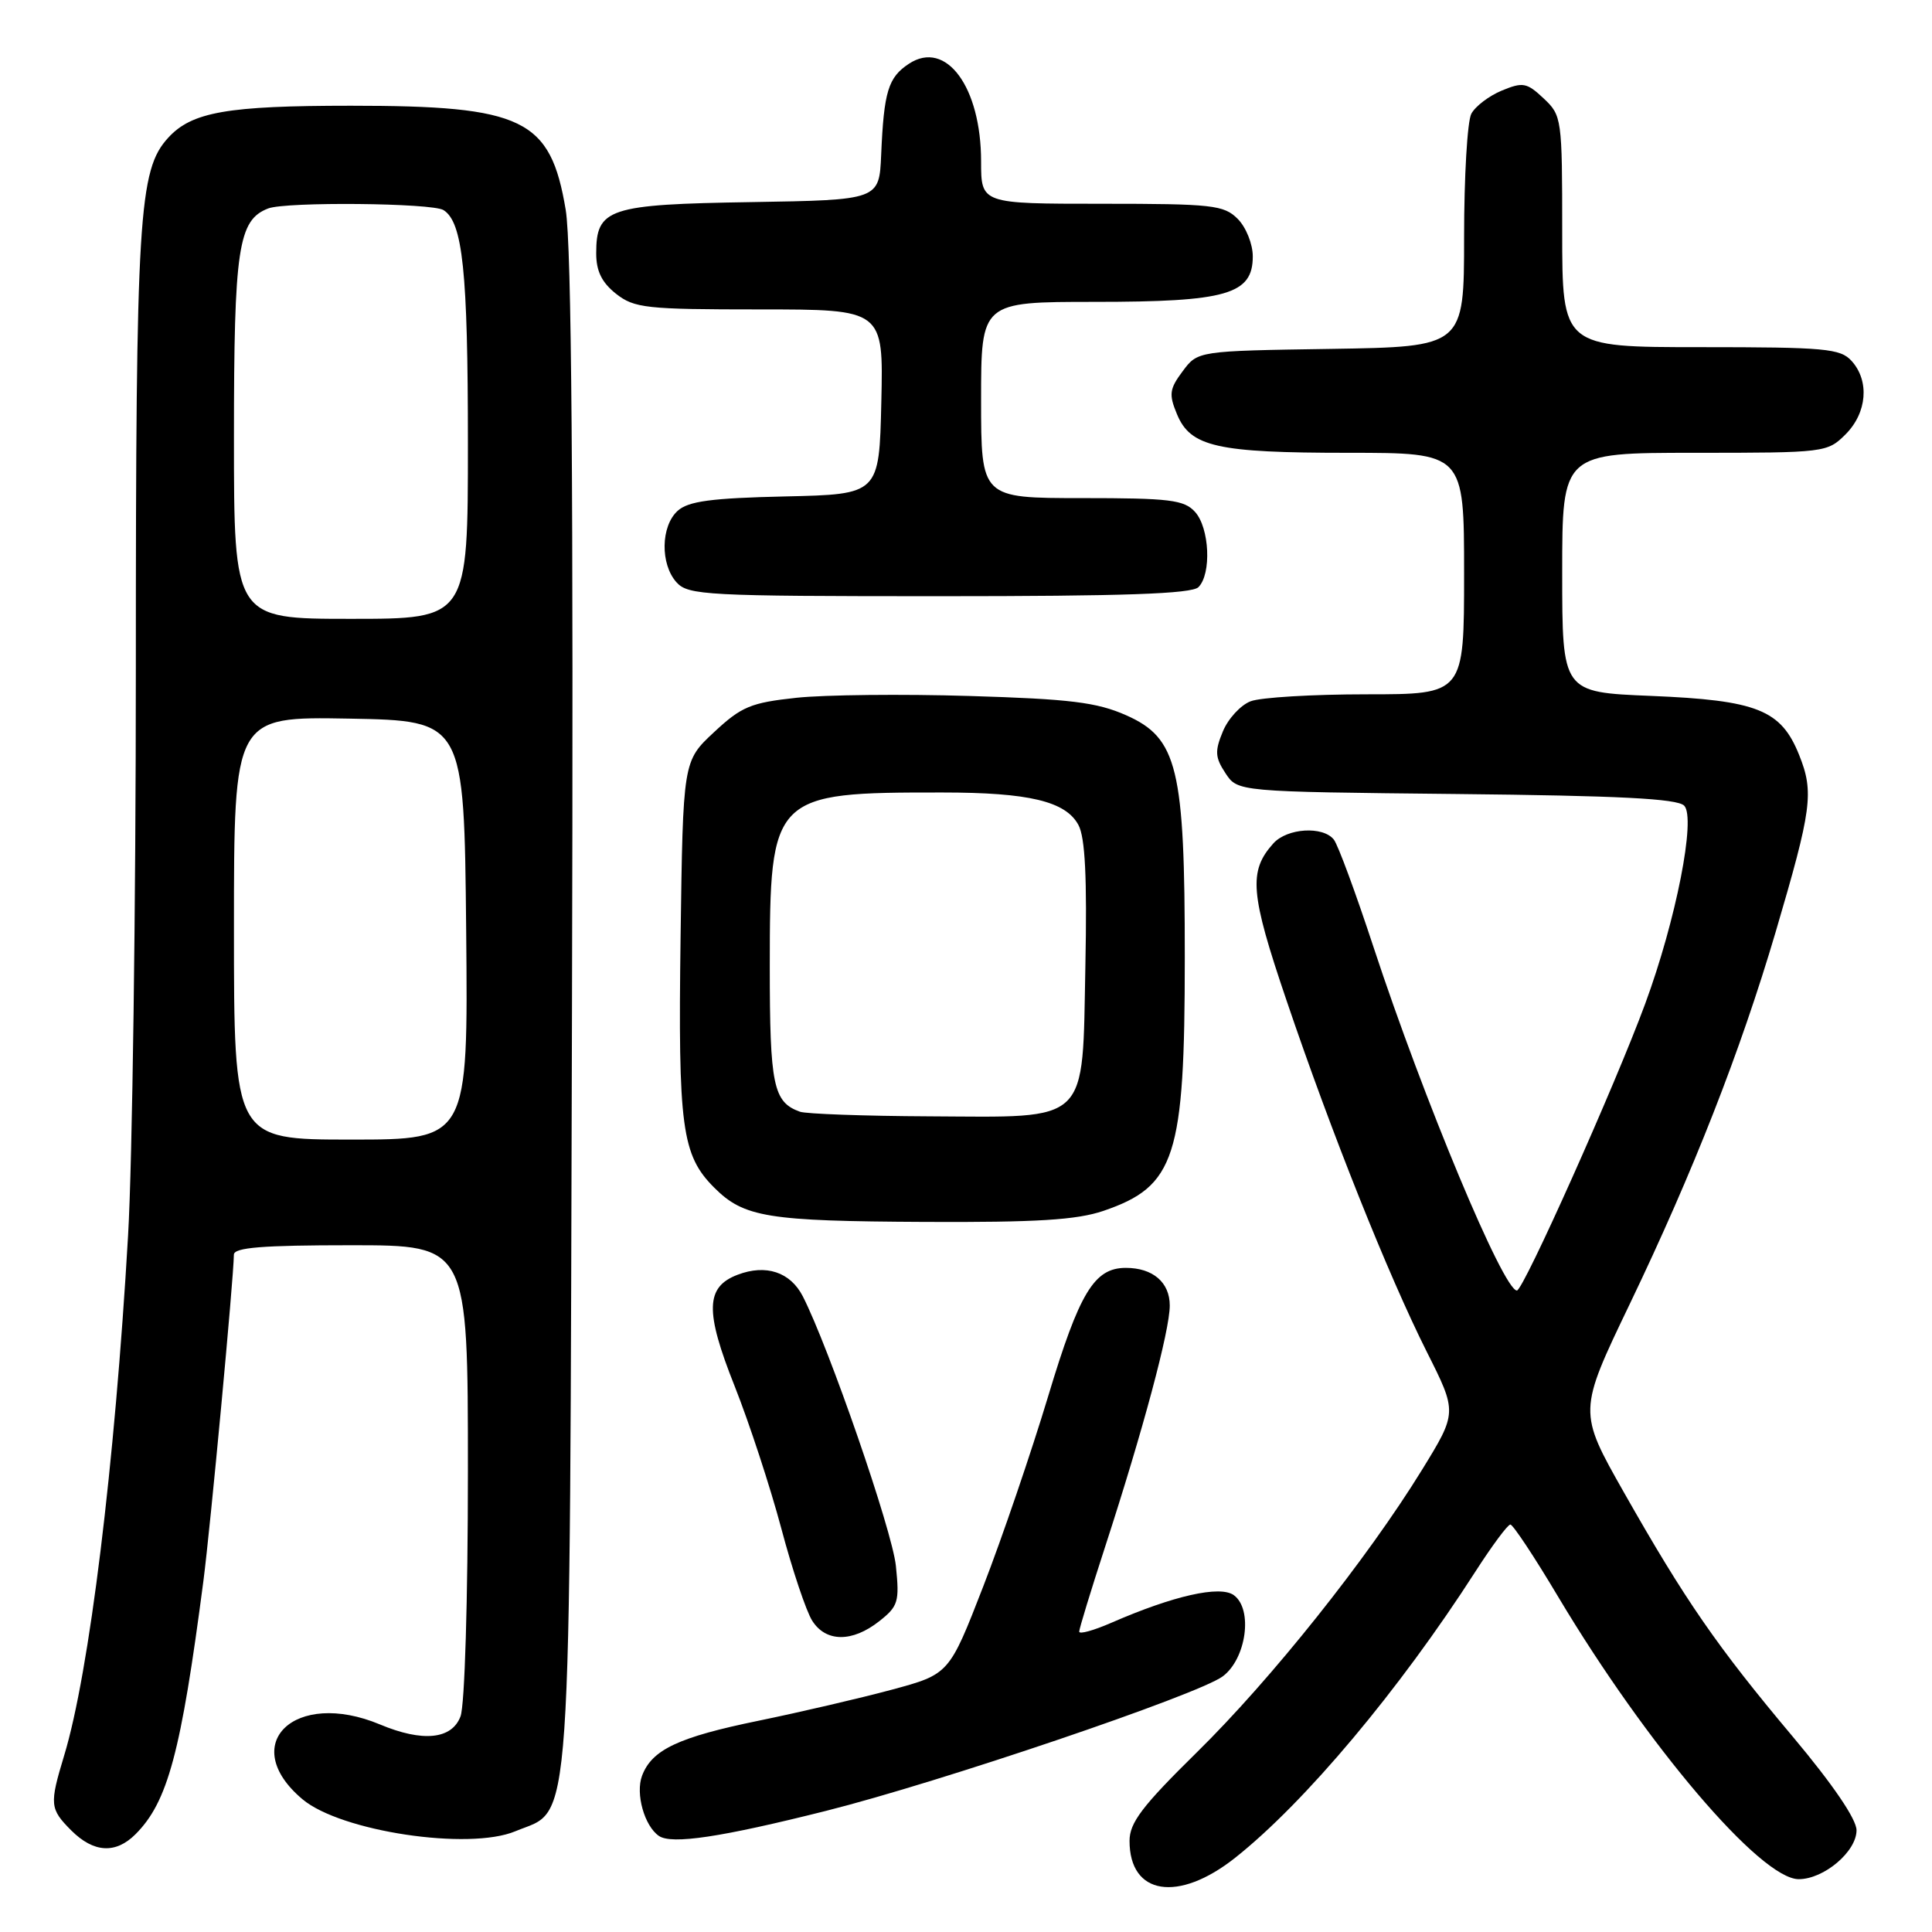 <?xml version="1.0" encoding="UTF-8" standalone="no"?>
<!DOCTYPE svg PUBLIC "-//W3C//DTD SVG 1.1//EN" "http://www.w3.org/Graphics/SVG/1.1/DTD/svg11.dtd" >
<svg xmlns="http://www.w3.org/2000/svg" xmlns:xlink="http://www.w3.org/1999/xlink" version="1.1" viewBox="0 0 256 256">
 <g >
 <path fill="currentColor"
d=" M 163.66 246.17 C 172.90 238.85 185.42 223.93 195.50 208.24 C 197.70 204.82 199.78 202.01 200.13 202.01 C 200.47 202.00 203.33 206.31 206.47 211.59 C 218.25 231.31 233.31 249.00 238.34 249.00 C 241.68 249.00 246.00 245.34 246.00 242.52 C 246.00 241.05 242.87 236.46 237.58 230.15 C 227.53 218.19 223.29 212.05 215.19 197.77 C 209.11 187.04 209.11 187.04 215.96 172.77 C 224.35 155.29 230.61 139.33 235.28 123.50 C 240.08 107.20 240.38 104.99 238.40 100.05 C 236.00 94.05 232.85 92.79 218.75 92.21 C 207.00 91.73 207.00 91.73 207.00 75.86 C 207.00 60.00 207.00 60.00 224.55 60.00 C 241.84 60.00 242.13 59.96 244.55 57.55 C 247.40 54.69 247.74 50.48 245.35 47.83 C 243.86 46.18 241.85 46.00 225.35 46.00 C 207.00 46.00 207.00 46.00 207.00 30.67 C 207.00 15.68 206.95 15.30 204.54 13.04 C 202.31 10.94 201.79 10.85 199.00 12.00 C 197.31 12.70 195.49 14.08 194.96 15.07 C 194.43 16.06 194.00 23.41 194.00 31.41 C 194.00 45.95 194.00 45.95 176.36 46.23 C 158.71 46.50 158.71 46.50 156.71 49.19 C 154.96 51.53 154.86 52.25 155.95 54.87 C 157.74 59.21 161.24 60.00 178.65 60.00 C 194.00 60.00 194.00 60.00 194.00 76.00 C 194.00 92.00 194.00 92.00 181.07 92.00 C 173.95 92.00 167.05 92.41 165.72 92.92 C 164.40 93.42 162.74 95.22 162.04 96.91 C 160.95 99.53 161.00 100.36 162.38 102.45 C 163.99 104.91 163.99 104.91 192.95 105.21 C 214.50 105.43 222.22 105.82 223.16 106.75 C 224.75 108.35 222.09 121.91 217.99 133.02 C 214.01 143.82 201.85 171.00 201.00 171.00 C 199.21 171.00 188.64 145.68 182.00 125.50 C 179.65 118.35 177.29 111.94 176.74 111.25 C 175.30 109.43 170.56 109.72 168.73 111.75 C 165.41 115.44 165.65 118.37 170.46 132.53 C 176.41 150.09 183.94 168.93 189.06 179.13 C 193.10 187.16 193.10 187.16 188.38 194.83 C 181.13 206.59 168.46 222.49 158.58 232.20 C 151.34 239.32 149.67 241.52 149.67 243.93 C 149.67 251.11 156.12 252.14 163.66 246.17 Z  M 17.95 243.05 C 22.23 238.77 23.98 232.26 26.95 209.50 C 27.88 202.36 30.96 169.43 30.99 166.25 C 31.00 165.30 34.77 165.00 46.50 165.00 C 62.00 165.00 62.00 165.00 62.00 194.93 C 62.00 211.96 61.58 225.98 61.02 227.43 C 59.87 230.48 56.01 230.87 50.35 228.50 C 39.04 223.77 31.42 231.13 40.08 238.41 C 45.15 242.68 62.12 245.23 68.29 242.65 C 75.91 239.47 75.46 245.86 75.79 134.00 C 75.99 64.18 75.74 32.50 74.96 27.81 C 72.94 15.74 69.37 14.01 46.50 14.01 C 30.11 14.01 25.42 14.83 22.29 18.25 C 18.37 22.52 18.00 28.51 18.00 88.52 C 18.00 120.10 17.54 153.94 16.97 163.72 C 15.21 194.15 11.83 221.66 8.50 232.62 C 6.54 239.10 6.59 239.68 9.45 242.55 C 12.41 245.50 15.32 245.68 17.95 243.05 Z  M 109.45 239.95 C 124.53 236.16 158.66 224.59 162.00 222.14 C 165.14 219.83 166.06 213.24 163.49 211.37 C 161.67 210.04 155.50 211.43 147.25 215.03 C 144.91 216.05 143.00 216.58 143.00 216.20 C 143.00 215.82 144.54 210.78 146.42 205.00 C 151.47 189.47 155.00 176.30 155.00 172.99 C 155.00 169.92 152.76 168.00 149.18 168.00 C 144.99 168.00 143.03 171.25 138.89 185.00 C 136.65 192.43 132.79 203.75 130.30 210.17 C 125.77 221.84 125.77 221.84 118.14 223.90 C 113.94 225.03 106.02 226.87 100.54 228.00 C 89.87 230.19 86.37 231.84 85.07 235.31 C 84.19 237.68 85.39 241.96 87.31 243.27 C 89.00 244.43 95.57 243.44 109.45 239.95 Z  M 116.49 214.83 C 119.02 212.84 119.20 212.25 118.71 207.49 C 118.23 202.81 109.83 178.52 106.37 171.76 C 104.72 168.55 101.49 167.48 97.74 168.91 C 93.48 170.53 93.39 173.73 97.34 183.66 C 99.27 188.52 102.05 197.00 103.52 202.50 C 104.98 208.00 106.83 213.51 107.62 214.75 C 109.43 217.61 112.92 217.64 116.49 214.83 Z  M 146.20 160.45 C 155.75 157.19 156.99 153.36 156.99 126.93 C 157.00 101.77 156.04 97.79 149.21 94.77 C 145.34 93.06 141.82 92.62 128.45 92.22 C 119.59 91.95 109.28 92.06 105.53 92.46 C 99.49 93.11 98.25 93.62 94.61 97.02 C 90.50 100.85 90.50 100.85 90.18 124.18 C 89.84 149.39 90.33 153.06 94.64 157.37 C 98.58 161.31 101.68 161.81 122.57 161.91 C 137.37 161.98 142.66 161.65 146.20 160.45 Z  M 158.80 77.80 C 160.55 76.05 160.27 69.95 158.35 67.83 C 156.90 66.23 155.00 66.00 143.35 66.00 C 130.00 66.00 130.00 66.00 130.00 53.00 C 130.00 40.00 130.00 40.00 145.05 40.00 C 162.55 40.00 166.00 39.01 166.00 33.97 C 166.00 32.33 165.10 30.10 164.00 29.00 C 162.17 27.17 160.67 27.00 146.00 27.00 C 130.00 27.00 130.00 27.00 130.00 21.40 C 130.00 11.52 125.36 5.22 120.45 8.44 C 117.69 10.25 117.12 12.11 116.76 20.50 C 116.50 26.50 116.50 26.50 99.55 26.78 C 80.59 27.08 79.00 27.61 79.00 33.58 C 79.00 35.93 79.75 37.44 81.63 38.93 C 84.06 40.83 85.59 41.00 100.67 41.00 C 117.06 41.00 117.06 41.00 116.78 53.25 C 116.50 65.50 116.50 65.50 104.04 65.78 C 94.24 66.00 91.20 66.41 89.79 67.69 C 87.55 69.72 87.47 74.76 89.65 77.17 C 91.19 78.87 93.61 79.00 124.45 79.00 C 148.90 79.00 157.91 78.69 158.80 77.80 Z  M 31.00 122.97 C 31.00 94.95 31.00 94.95 46.25 95.22 C 61.50 95.50 61.50 95.50 61.77 123.25 C 62.03 151.00 62.03 151.00 46.52 151.00 C 31.00 151.00 31.00 151.00 31.00 122.97 Z  M 31.00 57.95 C 31.00 32.86 31.56 29.15 35.54 27.62 C 37.91 26.71 57.28 26.89 58.77 27.84 C 61.32 29.45 62.00 35.97 62.00 58.74 C 62.00 82.00 62.00 82.00 46.50 82.00 C 31.00 82.00 31.00 82.00 31.00 57.95 Z  M 106.00 147.31 C 102.46 146.04 102.00 143.84 102.00 128.06 C 102.01 105.28 102.30 104.99 124.89 105.01 C 136.36 105.01 141.22 106.18 142.90 109.32 C 143.79 110.97 144.05 116.33 143.82 127.91 C 143.40 149.15 144.56 148.03 123.14 147.92 C 114.54 147.88 106.83 147.60 106.00 147.31 Z "/>
</g>
</svg>